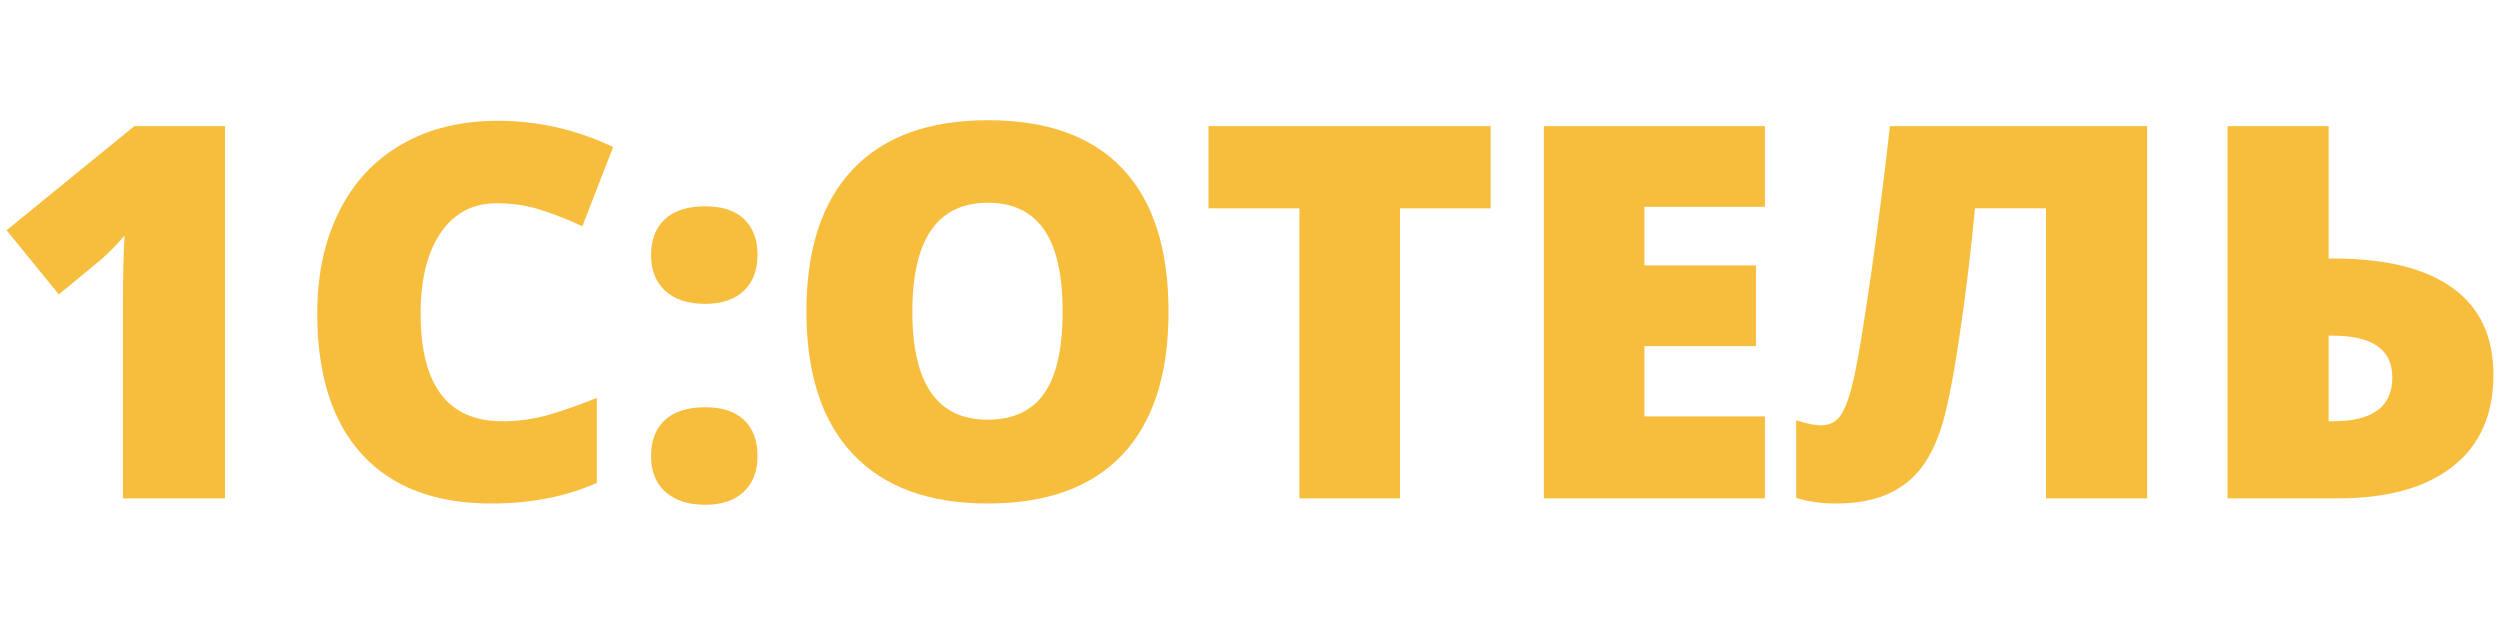 <?xml version="1.0" encoding="utf-8"?>
<!-- Generator: Adobe Illustrator 22.0.0, SVG Export Plug-In . SVG Version: 6.00 Build 0)  -->
<svg version="1.1" id="Layer_1" xmlns="http://www.w3.org/2000/svg" xmlns:xlink="http://www.w3.org/1999/xlink" x="0px" y="0px"
	 viewBox="0 0 100 25" style="enable-background:new 0 0 100 25;" xml:space="preserve">
<style type="text/css">
	.st0{fill-rule:evenodd;clip-rule:evenodd;fill:#A6AAAA;}
	.st1{fill-rule:evenodd;clip-rule:evenodd;fill:#F3792E;}
	.st2{fill-rule:evenodd;clip-rule:evenodd;fill:#F06022;}
	.st3{fill-rule:evenodd;clip-rule:evenodd;fill:#D95122;}
	.st4{fill-rule:evenodd;clip-rule:evenodd;fill:#F89A2C;}
	.st5{fill-rule:evenodd;clip-rule:evenodd;fill:#FFFFFF;}
	.st6{fill:#FFFFFF;}
	.st7{fill-rule:evenodd;clip-rule:evenodd;fill:#B4008D;}
	.st8{fill-rule:evenodd;clip-rule:evenodd;fill:#9DBC0A;}
	.st9{fill:none;stroke:#9DBC0A;stroke-width:0.196;stroke-miterlimit:10;}
	.st10{fill-rule:evenodd;clip-rule:evenodd;fill:#DF3F17;}
	.st11{fill:none;stroke:#DF3F17;stroke-width:0.196;stroke-miterlimit:10;}
	.st12{fill-rule:evenodd;clip-rule:evenodd;fill:#F5B208;}
	.st13{fill:none;stroke:#F5B208;stroke-width:0.196;stroke-miterlimit:10;}
	.st14{fill:#9DBC0A;}
	.st15{fill:none;stroke:#9DBC0A;stroke-width:0.202;stroke-miterlimit:10;}
	.st16{fill:none;stroke:#DF3F17;stroke-width:0.202;stroke-miterlimit:10;}
	.st17{fill:none;stroke:#F5B208;stroke-width:0.202;stroke-miterlimit:10;}
	.st18{fill-rule:evenodd;clip-rule:evenodd;fill:#85754E;}
	.st19{fill:#85754E;}
	.st20{fill-rule:evenodd;clip-rule:evenodd;fill:#1A171B;}
	.st21{fill:#016268;}
	.st22{fill:#00A9C2;}
	.st23{fill:#21427B;}
	.st24{fill:#FAE101;}
	.st25{fill-rule:evenodd;clip-rule:evenodd;fill:#32327F;}
	.st26{fill-rule:evenodd;clip-rule:evenodd;fill:#FCB813;}
	.st27{fill:#002169;}
	.st28{fill:#C6C7C8;}
	.st29{fill:#F79420;}
	.st30{fill:#FCB831;}
	.st31{fill:#FDDD2E;}
	.st32{fill:#F3C700;}
	.st33{fill:#DB6216;}
	.st34{fill:#EAA600;}
	.st35{fill:#E32427;}
	.st36{fill:#FFFFFF;stroke:#FFFFFF;stroke-width:0.112;stroke-miterlimit:10;}
	.st37{fill:url(#SVGID_1_);}
	.st38{fill-rule:evenodd;clip-rule:evenodd;fill:#C1272D;}
	.st39{fill-rule:evenodd;clip-rule:evenodd;fill:url(#SVGID_2_);}
	.st40{fill-rule:evenodd;clip-rule:evenodd;fill:url(#SVGID_3_);}
	.st41{fill-rule:evenodd;clip-rule:evenodd;fill:url(#SVGID_4_);}
	.st42{fill-rule:evenodd;clip-rule:evenodd;fill:url(#SVGID_5_);}
	.st43{fill-rule:evenodd;clip-rule:evenodd;fill:url(#SVGID_6_);}
	.st44{fill-rule:evenodd;clip-rule:evenodd;fill:url(#SVGID_7_);}
	.st45{fill-rule:evenodd;clip-rule:evenodd;fill:url(#SVGID_8_);}
	.st46{fill:#006937;}
	.st47{fill:#929990;}
	.st48{fill:#FFFFFF;stroke:#FFFFFF;stroke-width:0.195;stroke-miterlimit:10;}
	.st49{fill:#18428F;}
	.st50{fill:#EC1848;}
	.st51{fill:#29A151;}
	.st52{fill:#C1272D;}
	.st53{fill:#29ABE2;}
	.st54{fill:#F7BE3E;}
	.st55{fill:url(#SVGID_9_);}
	.st56{fill-rule:evenodd;clip-rule:evenodd;fill:none;}
	.st57{clip-path:url(#SVGID_11_);fill-rule:evenodd;clip-rule:evenodd;}
	.st58{fill:#EFAF1F;}
	.st59{fill:#EFB022;}
	.st60{fill:#0E0A08;}
	.st61{fill:#DA2A28;}
	.st62{fill:#F6F6F5;}
	.st63{fill:#C7B086;}
	.st64{fill:#F1F0EE;}
	.st65{fill-rule:evenodd;clip-rule:evenodd;fill:url(#SVGID_12_);}
	.st66{fill-rule:evenodd;clip-rule:evenodd;fill:#FAF9F9;}
	.st67{fill-rule:evenodd;clip-rule:evenodd;fill:#F8B132;}
	.st68{fill-rule:evenodd;clip-rule:evenodd;fill:#1A70B7;}
	.st69{fill-rule:evenodd;clip-rule:evenodd;fill:#36A834;}
	.st70{fill-rule:evenodd;clip-rule:evenodd;fill:#E2000F;}
	.st71{fill-rule:evenodd;clip-rule:evenodd;fill:#1A1A18;}
	.st72{fill:url(#SVGID_13_);}
	.st73{fill:url(#SVGID_14_);}
	.st74{fill:url(#SVGID_15_);}
	.st75{fill:url(#SVGID_16_);}
	.st76{fill:url(#SVGID_17_);}
	.st77{fill:url(#SVGID_18_);}
	.st78{fill:url(#SVGID_19_);}
	.st79{fill:url(#SVGID_20_);}
	.st80{fill:url(#SVGID_21_);}
	.st81{fill:url(#SVGID_22_);}
	.st82{fill:url(#SVGID_23_);}
	.st83{fill:url(#SVGID_24_);}
	.st84{fill:url(#SVGID_25_);}
	.st85{fill:url(#SVGID_26_);}
	.st86{fill:#00A85D;}
	.st87{fill:#FFFFFF;stroke:#FFFFFF;stroke-width:0.1;stroke-miterlimit:10;}
	.st88{fill:#9FD8F5;}
	.st89{fill:#274888;}
	.st90{fill:#267DBF;}
	.st91{fill:#2F91CF;}
	.st92{fill:#2955A0;}
	.st93{fill:#236EB3;}
	.st94{fill:#CFEBFA;}
	.st95{fill:#42B7E9;}
	.st96{fill:#3FAAE0;}
	.st97{fill:#ED171F;}
	.st98{opacity:0.25;fill:url(#SVGID_27_);}
	.st99{fill:#FFFFFF;stroke:#FFFFFF;stroke-width:1.061;stroke-miterlimit:10;}
	.st100{fill:#FFAF10;}
	.st101{fill:#151416;}
	.st102{fill:#E57641;}
	.st103{fill:none;}
	.st104{fill:#1C191B;}
	.st105{fill:#19181A;}
	.st106{fill:#DD7340;}
	.st107{fill:#181617;}
	.st108{fill:#EA7944;}
	.st109{fill:#0C0E13;}
	.st110{fill:#181719;}
	.st111{fill:#F2F1F2;}
	.st112{fill:#F6F5F5;}
	.st113{fill:#BA673F;}
	.st114{fill:#4E362A;}
	.st115{fill:#6A6567;}
	.st116{fill:none;stroke:#EA7944;stroke-width:0.301;stroke-linecap:round;stroke-miterlimit:10;}
	.st117{fill:none;stroke:#FF00FF;stroke-width:0.25;stroke-miterlimit:10;}
</style>
<g>
	<path class="st54" d="M9.002,19.936H4.918v-7.884c0-0.957,0.021-1.833,0.062-2.628c-0.251,0.306-0.564,0.625-0.938,0.958
		l-1.69,1.395L0.263,9.21l5.113-4.166h3.626V19.936z"/>
	<path class="st54" d="M19.871,8.13c-0.958,0-1.705,0.393-2.241,1.177c-0.537,0.784-0.805,1.866-0.805,3.244
		c0,2.866,1.09,4.299,3.27,4.299c0.659,0,1.297-0.092,1.915-0.275c0.618-0.184,1.239-0.404,1.864-0.662v3.402
		c-1.243,0.55-2.648,0.825-4.217,0.825c-2.248,0-3.971-0.652-5.169-1.956c-1.198-1.304-1.798-3.188-1.798-5.653
		c0-1.541,0.291-2.896,0.871-4.063s1.416-2.066,2.506-2.694s2.372-0.942,3.845-0.942c1.609,0,3.147,0.35,4.614,1.049l-1.232,3.168
		c-0.55-0.258-1.1-0.475-1.65-0.651C21.093,8.219,20.502,8.13,19.871,8.13z"/>
	<path class="st54" d="M26.043,10.198c0-0.618,0.187-1.097,0.56-1.437s0.91-0.509,1.609-0.509c0.672,0,1.188,0.169,1.548,0.509
		s0.54,0.818,0.54,1.437c0,0.611-0.184,1.09-0.55,1.436c-0.367,0.347-0.879,0.52-1.538,0.52c-0.692,0-1.227-0.173-1.604-0.52
		C26.232,11.288,26.043,10.81,26.043,10.198z M26.043,18.245c0-0.625,0.185-1.107,0.555-1.446c0.37-0.34,0.908-0.51,1.614-0.51
		c0.672,0,1.188,0.17,1.548,0.51c0.36,0.339,0.54,0.821,0.54,1.446c0,0.61-0.185,1.088-0.555,1.431s-0.881,0.515-1.533,0.515
		c-0.672,0-1.202-0.17-1.589-0.51C26.237,19.342,26.043,18.862,26.043,18.245z"/>
	<path class="st54" d="M46.741,12.47c0,2.506-0.615,4.41-1.844,5.714s-3.029,1.956-5.398,1.956c-2.336,0-4.127-0.655-5.373-1.966
		s-1.869-3.219-1.869-5.725c0-2.479,0.62-4.371,1.859-5.679c1.239-1.307,3.041-1.961,5.404-1.961c2.37,0,4.166,0.648,5.388,1.945
		C46.129,8.053,46.741,9.957,46.741,12.47z M36.494,12.47c0,2.879,1.002,4.318,3.005,4.318c1.019,0,1.774-0.35,2.267-1.049
		c0.492-0.699,0.738-1.789,0.738-3.27c0-1.487-0.25-2.586-0.749-3.295c-0.499-0.71-1.245-1.064-2.236-1.064
		C37.502,8.11,36.494,9.563,36.494,12.47z"/>
	<path class="st54" d="M56,19.936h-4.023V8.334H48.34v-3.29h11.286v3.29H56V19.936z"/>
	<path class="st54" d="M70.596,19.936h-8.841V5.044h8.841v3.229h-4.818v2.343h4.461v3.229h-4.461v2.811h4.818V19.936z"/>
	<path class="st54" d="M85.884,19.936H81.84V8.334h-2.842c-0.156,1.69-0.365,3.412-0.626,5.164
		c-0.262,1.752-0.511,2.981-0.749,3.688s-0.538,1.268-0.901,1.686s-0.813,0.733-1.35,0.947s-1.185,0.321-1.945,0.321
		c-0.577,0-1.104-0.075-1.579-0.225v-3.106c0.407,0.136,0.74,0.204,0.998,0.204c0.353,0,0.623-0.148,0.81-0.443
		c0.187-0.296,0.358-0.798,0.515-1.508c0.156-0.709,0.373-2.026,0.652-3.952c0.278-1.925,0.536-3.946,0.774-6.065h10.288V19.936z"/>
	<path class="st54" d="M99.737,14.995c0,1.589-0.542,2.81-1.625,3.662s-2.62,1.278-4.609,1.278h-4.4V5.044h4.043v5.297h0.204
		c2.078,0,3.662,0.392,4.751,1.176C99.192,12.302,99.737,13.461,99.737,14.995z M93.146,16.85h0.184
		c1.575,0,2.363-0.584,2.363-1.752c0-1.114-0.795-1.671-2.384-1.671h-0.163V16.85z"/>
</g>
</svg>
